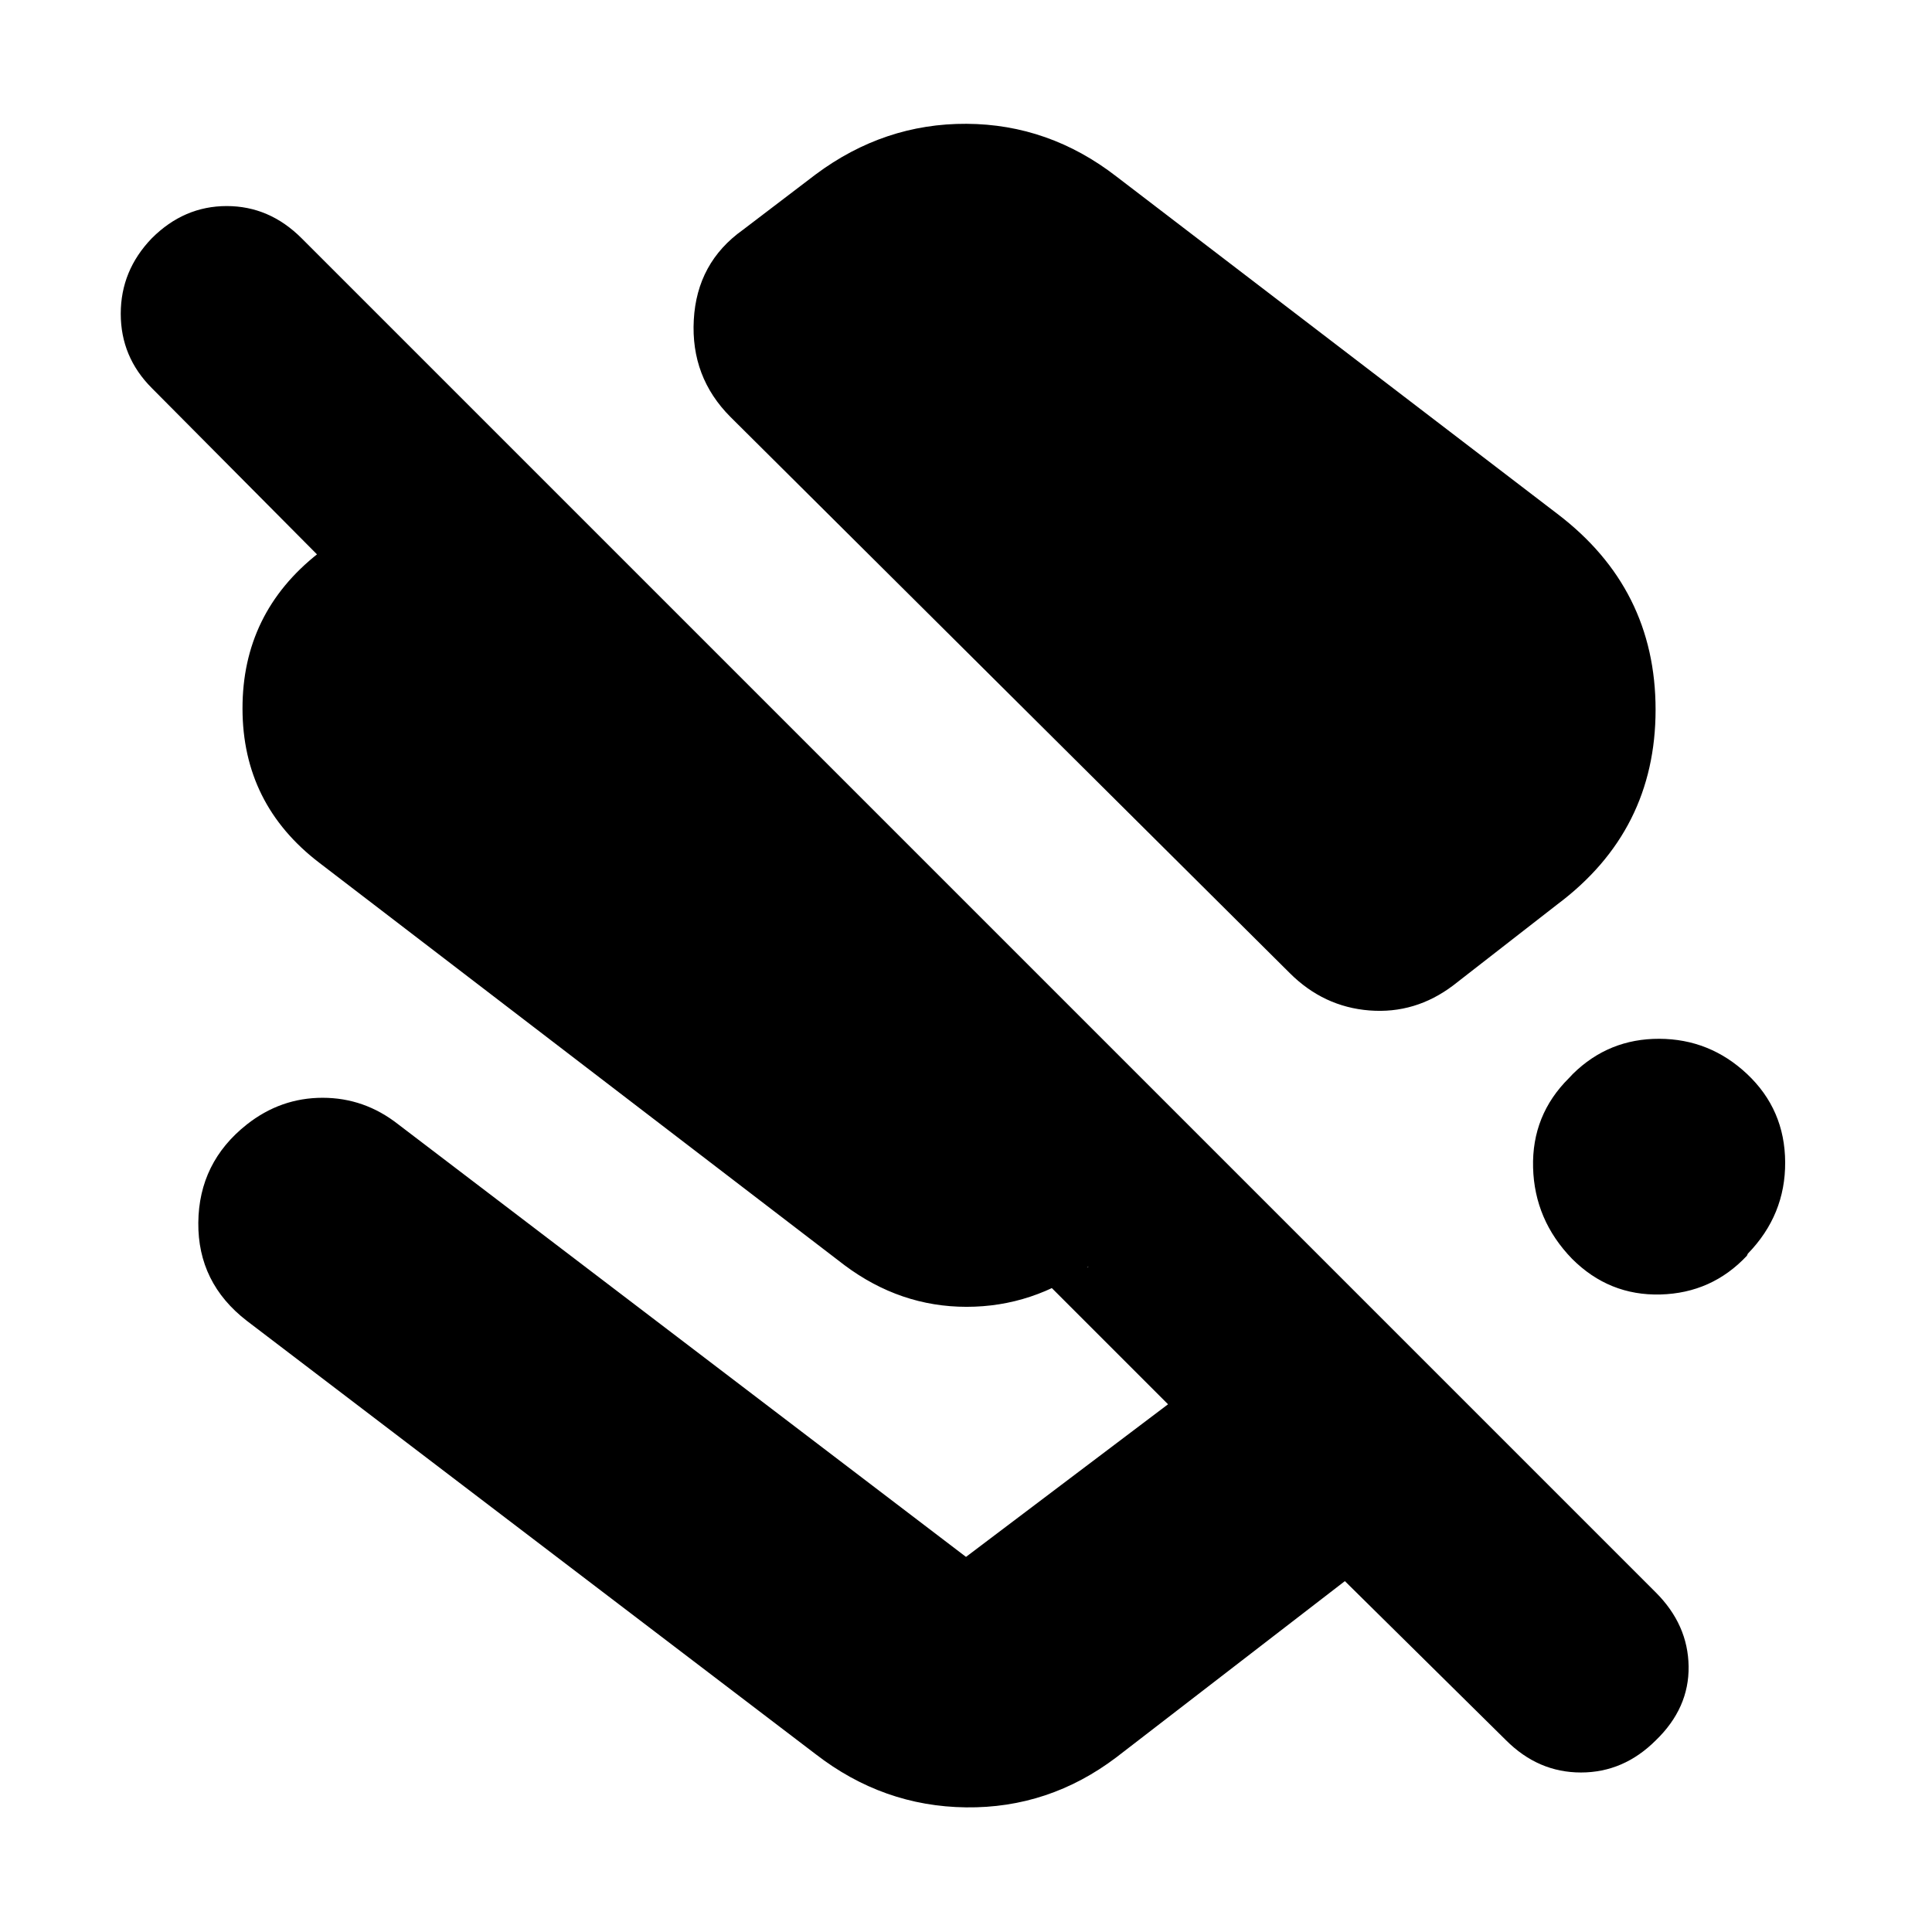<svg xmlns="http://www.w3.org/2000/svg" height="24" viewBox="0 -960 960 960" width="24"><path d="M773.87-704.65q48.78 37.08 48.78 97.28t-48.78 96.72l-51.74 40.26q-18.83 14.26-41.65 12.48-22.83-1.79-39.65-18.61L363-752.78q-19.83-19.83-18.26-48.29 1.56-28.45 24.39-44.71l36.13-27.52q34.09-25.4 75.02-25.18 40.94.22 74.46 26.18l219.13 167.65ZM748.35-95.26l-80.09-79.09-113.52 87.53Q521.22-61.43 480-61.93q-41.22-.5-74.74-26.46l-282.61-215.3q-24.39-18.83-24.11-48.79.29-29.95 24.11-48.78 16.83-13.26 37.65-13.26 20.83 0 37.66 13.26L480-186.39l100.39-75.83-68-68h28l.57-.56q-27.7 20.13-60.68 20.13-32.98 0-60.67-20.7L158.7-531.26q-38.14-29.13-38.2-76.61-.07-47.48 37.63-77.17l-.57.56-82.13-82.69Q60-782.61 60-804.11t15.43-37.5q16-16 37.22-16t37.22 16L822.78-168.7q16 16 16.28 36.72.29 20.72-16.28 36.72-16 16-37.22 16-21.21 0-37.21-16Zm119.74-331.09q18.82 17.7 18.95 43.87.14 26.18-18.56 45.44L868-336q-17.39 18.52-42.91 19.22-25.52.69-43.92-17.7-18.69-19.26-19.39-45.37-.69-26.11 17.87-44.5l1.92-2.04q17.82-17.52 42.91-17.44 25.09.09 43.61 17.48Z"/></svg>